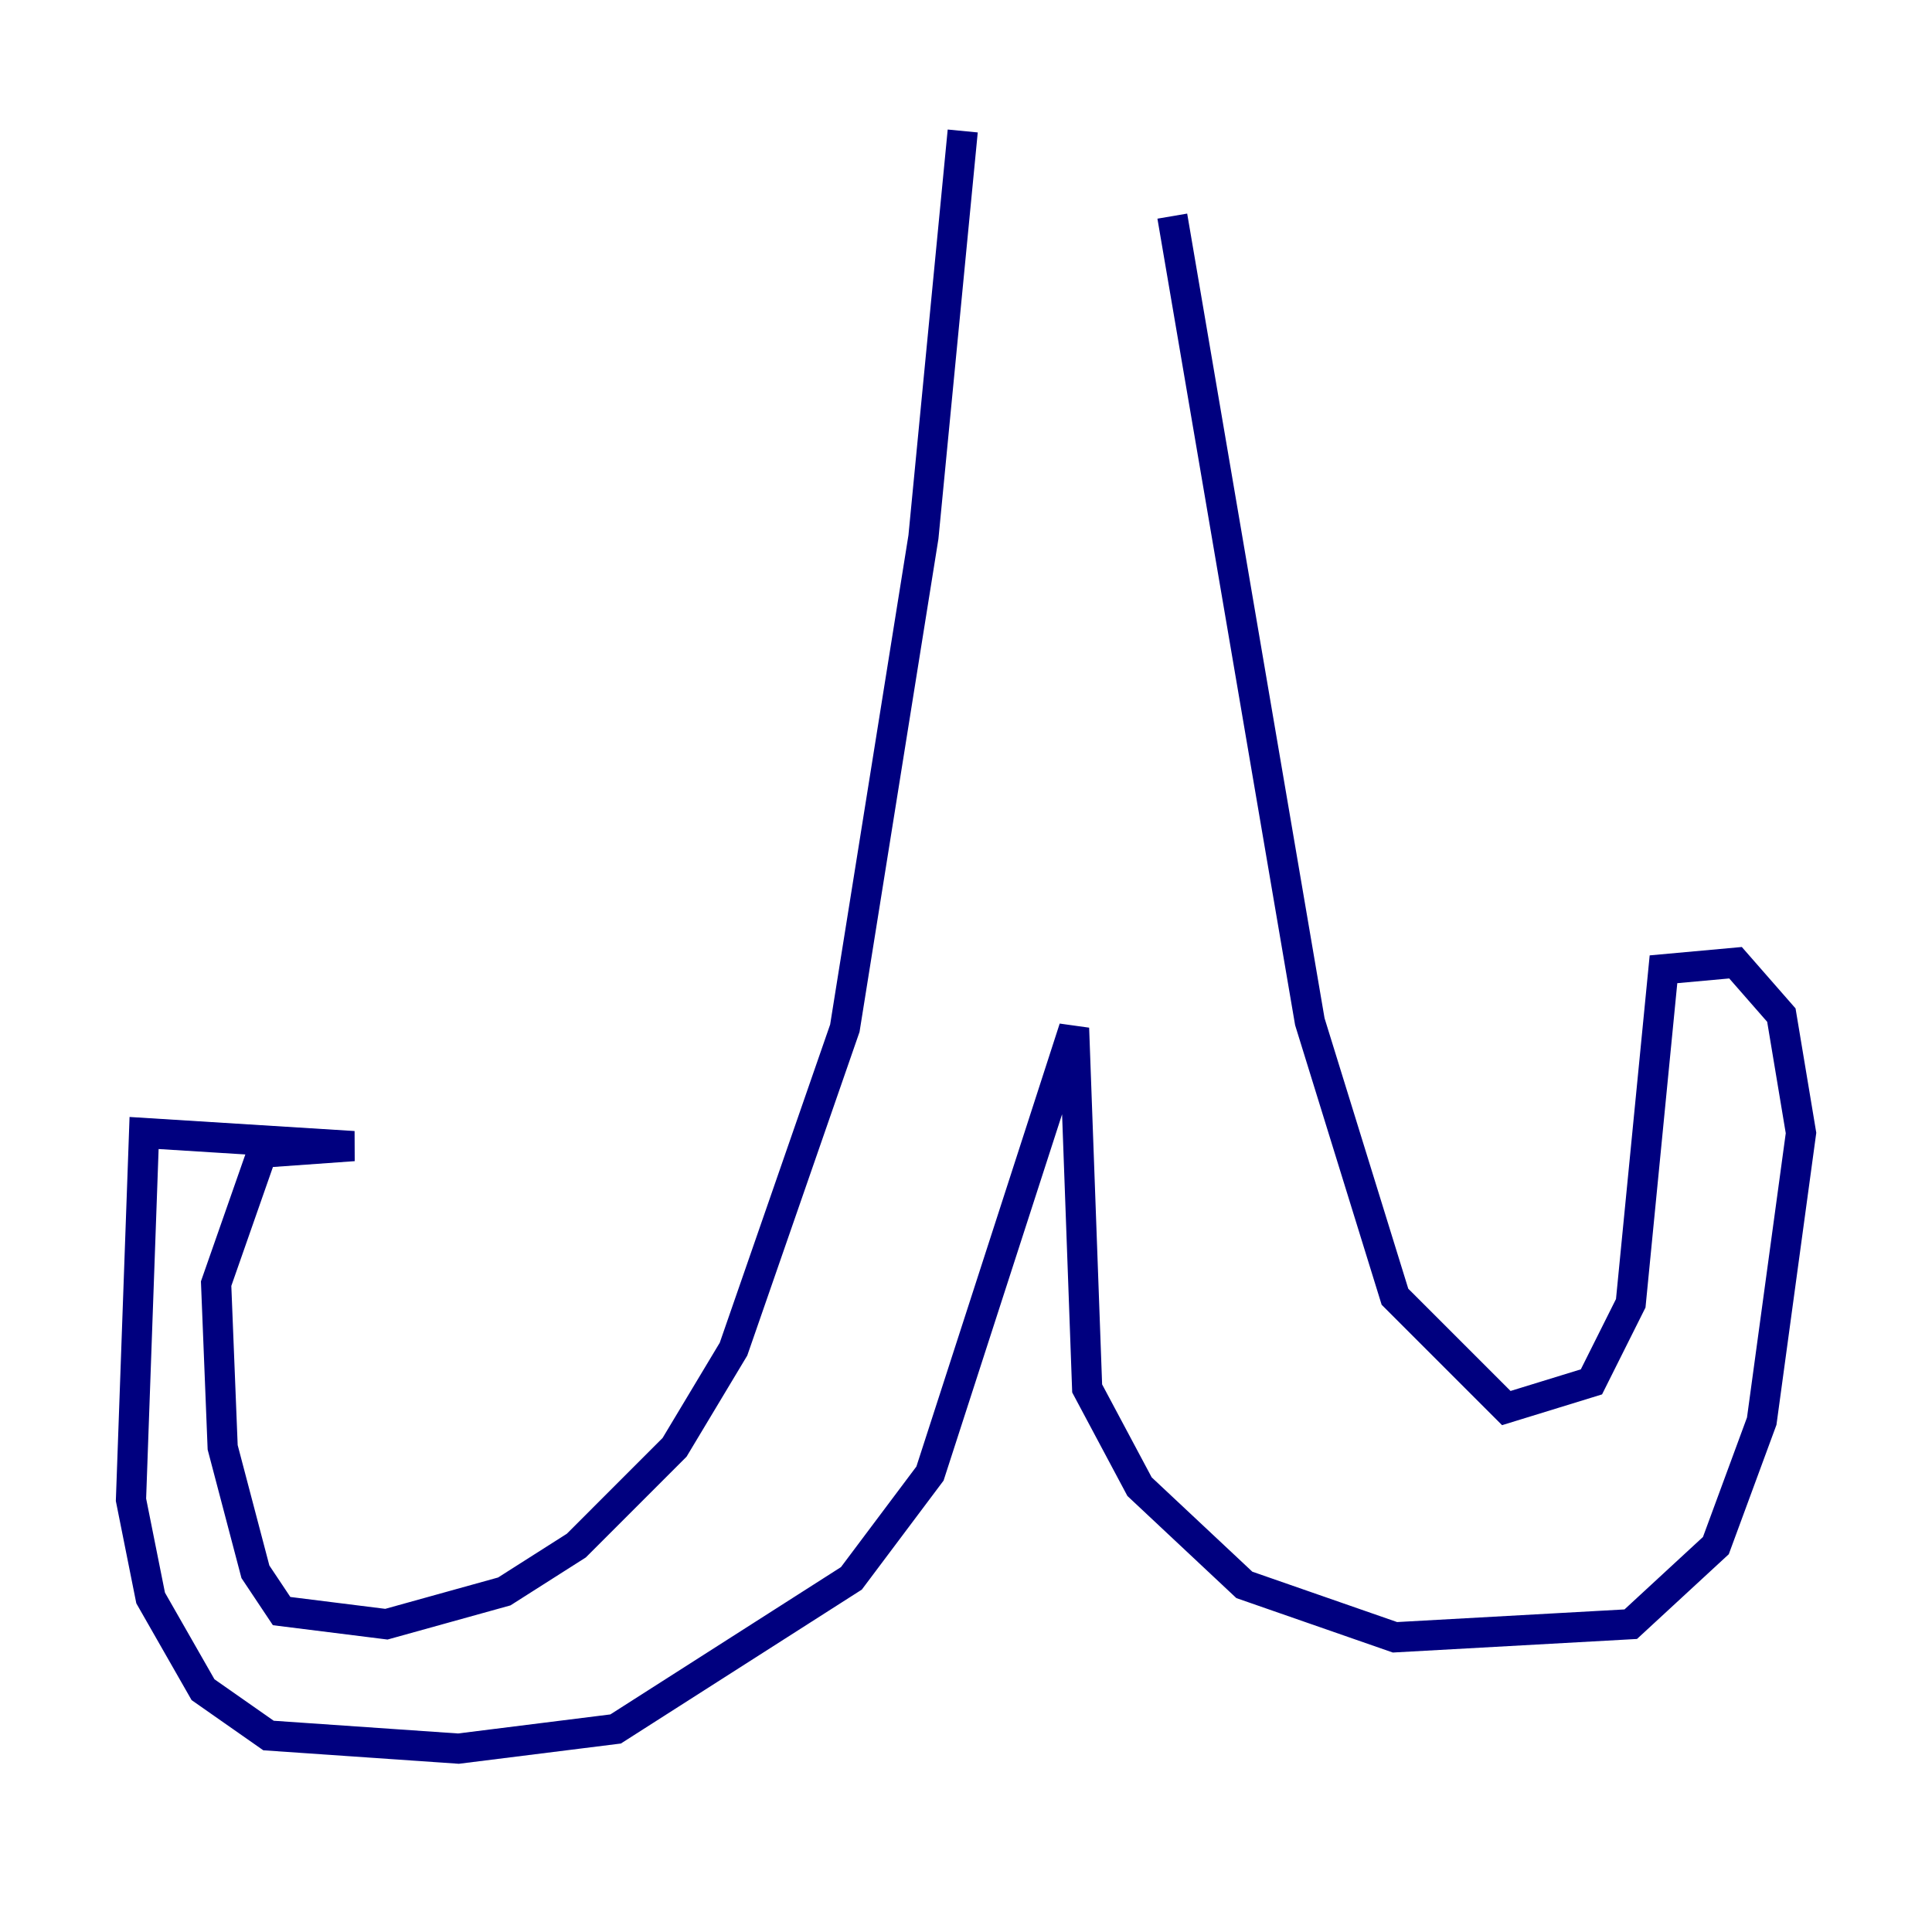 <?xml version="1.0" encoding="utf-8" ?>
<svg baseProfile="tiny" height="128" version="1.2" viewBox="0,0,128,128" width="128" xmlns="http://www.w3.org/2000/svg" xmlns:ev="http://www.w3.org/2001/xml-events" xmlns:xlink="http://www.w3.org/1999/xlink"><defs /><polyline fill="none" points="63.783,8.678 61.18,35.58 55.973,68.122 48.597,89.383 44.691,95.891 38.183,102.4 33.41,105.437 25.6,107.607 18.658,106.739 16.922,104.136 14.752,95.891 14.319,85.044 17.356,76.366 23.43,75.932 9.546,75.064 8.678,99.363 9.98,105.871 13.451,111.946 17.79,114.983 30.373,115.851 40.786,114.549 56.407,104.57 61.614,97.627 71.159,68.122 72.027,91.986 75.498,98.495 82.441,105.003 92.42,108.475 108.041,107.607 113.681,102.4 116.719,94.156 119.322,75.064 118.02,67.254 114.983,63.783 110.21,64.217 108.041,86.346 105.437,91.552 99.797,93.288 92.42,85.912 86.78,67.688 77.668,14.319" stroke="#00007f" stroke-width="2" /></svg>